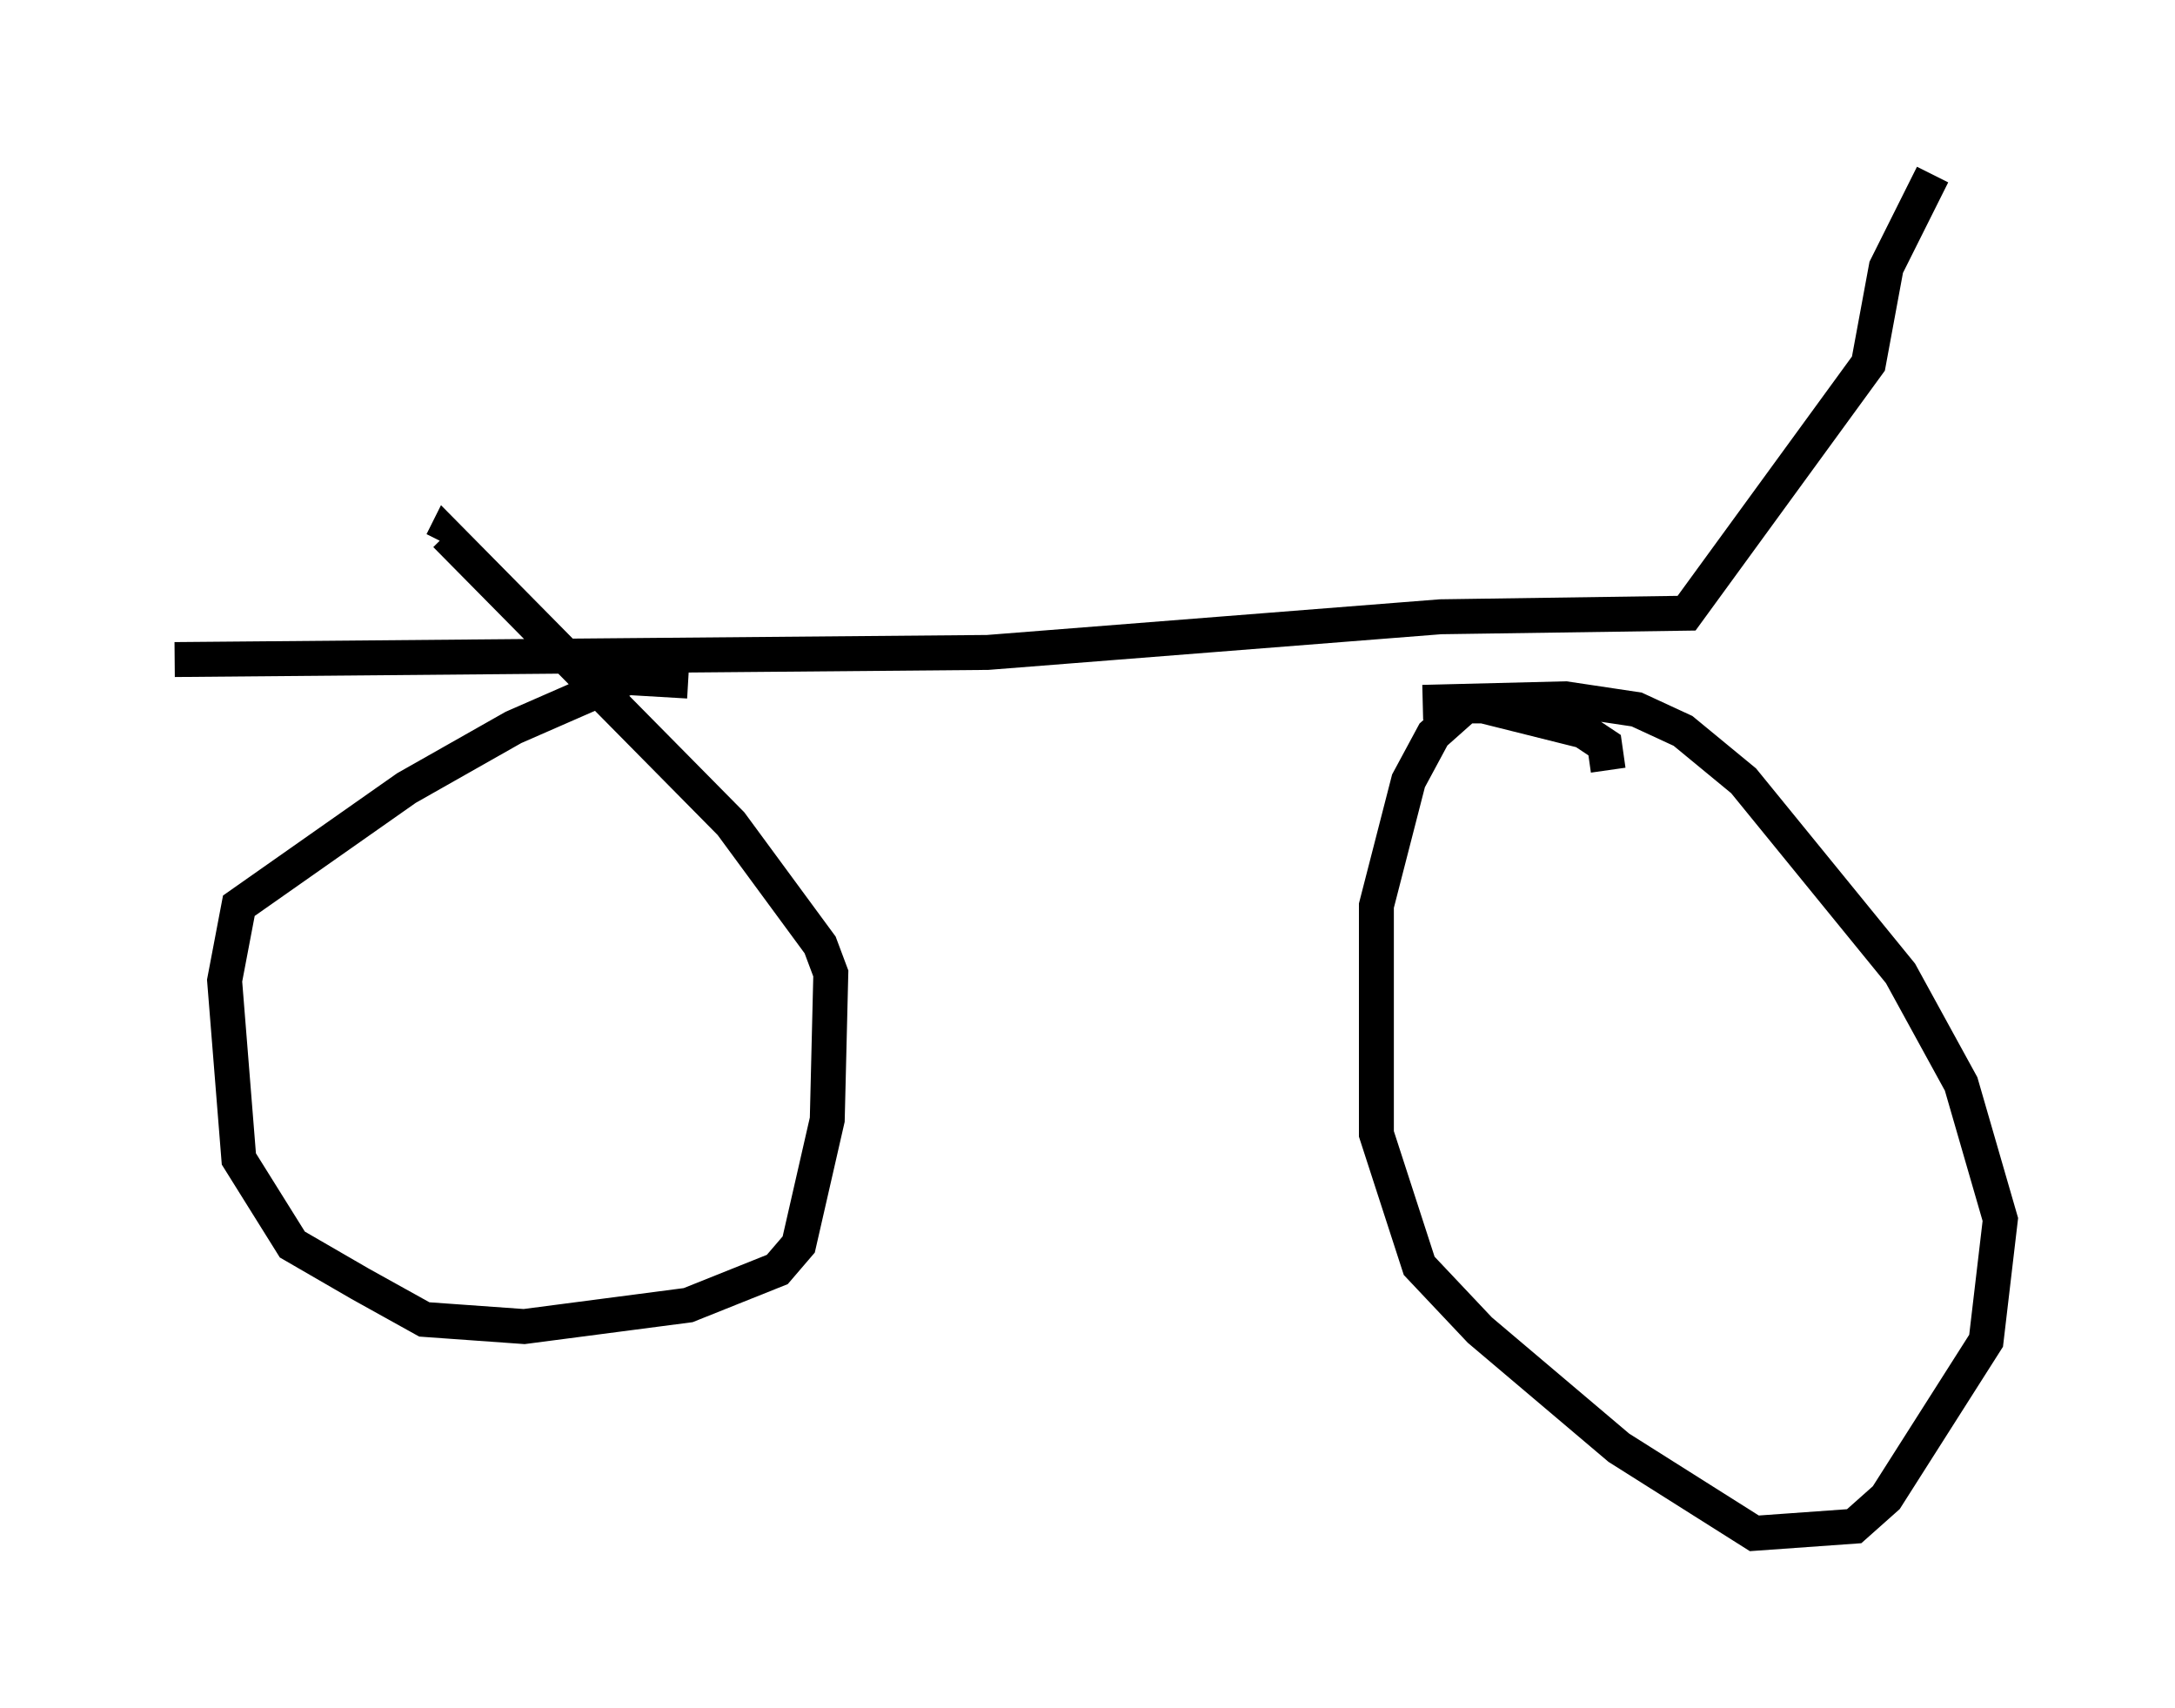 <?xml version="1.0" encoding="utf-8" ?>
<svg baseProfile="full" height="48.894" version="1.1" width="62.267" xmlns="http://www.w3.org/2000/svg" xmlns:ev="http://www.w3.org/2001/xml-events" xmlns:xlink="http://www.w3.org/1999/xlink"><defs /><rect fill="white" height="48.894" width="62.267" x="0" y="0" /><path d="M20.211, 19.802 m-0.51, -0.306 l-1.735, -0.102 -3.267, 1.429 l-3.063, 1.735 -4.798, 3.369 l-0.408, 2.144 0.408, 5.104 l1.531, 2.45 1.94, 1.123 l1.838, 1.021 2.858, 0.204 l4.696, -0.613 2.552, -1.021 l0.613, -0.715 0.817, -3.573 l0.102, -4.185 -0.306, -0.817 l-2.552, -3.471 -8.167, -8.269 l-0.102, 0.204 m33.382, 6.533 l-0.102, -0.715 -0.613, -0.408 l-2.858, -0.715 -0.51, 0.0 l-0.919, 0.817 -0.715, 1.327 l-0.919, 3.573 0.0, 6.533 l1.225, 3.777 1.735, 1.838 l3.981, 3.369 3.879, 2.45 l2.858, -0.204 0.919, -0.817 l2.858, -4.492 0.408, -3.471 l-1.123, -3.879 -1.735, -3.165 l-4.492, -5.513 -1.735, -1.429 l-1.327, -0.613 -2.042, -0.306 l-4.083, 0.102 m-35.73, -1.225 l23.275, -0.204 12.965, -1.021 l7.044, -0.102 5.206, -7.146 l0.51, -2.756 1.327, -2.654 " fill="none" stroke="black" stroke-width="1" /></svg>